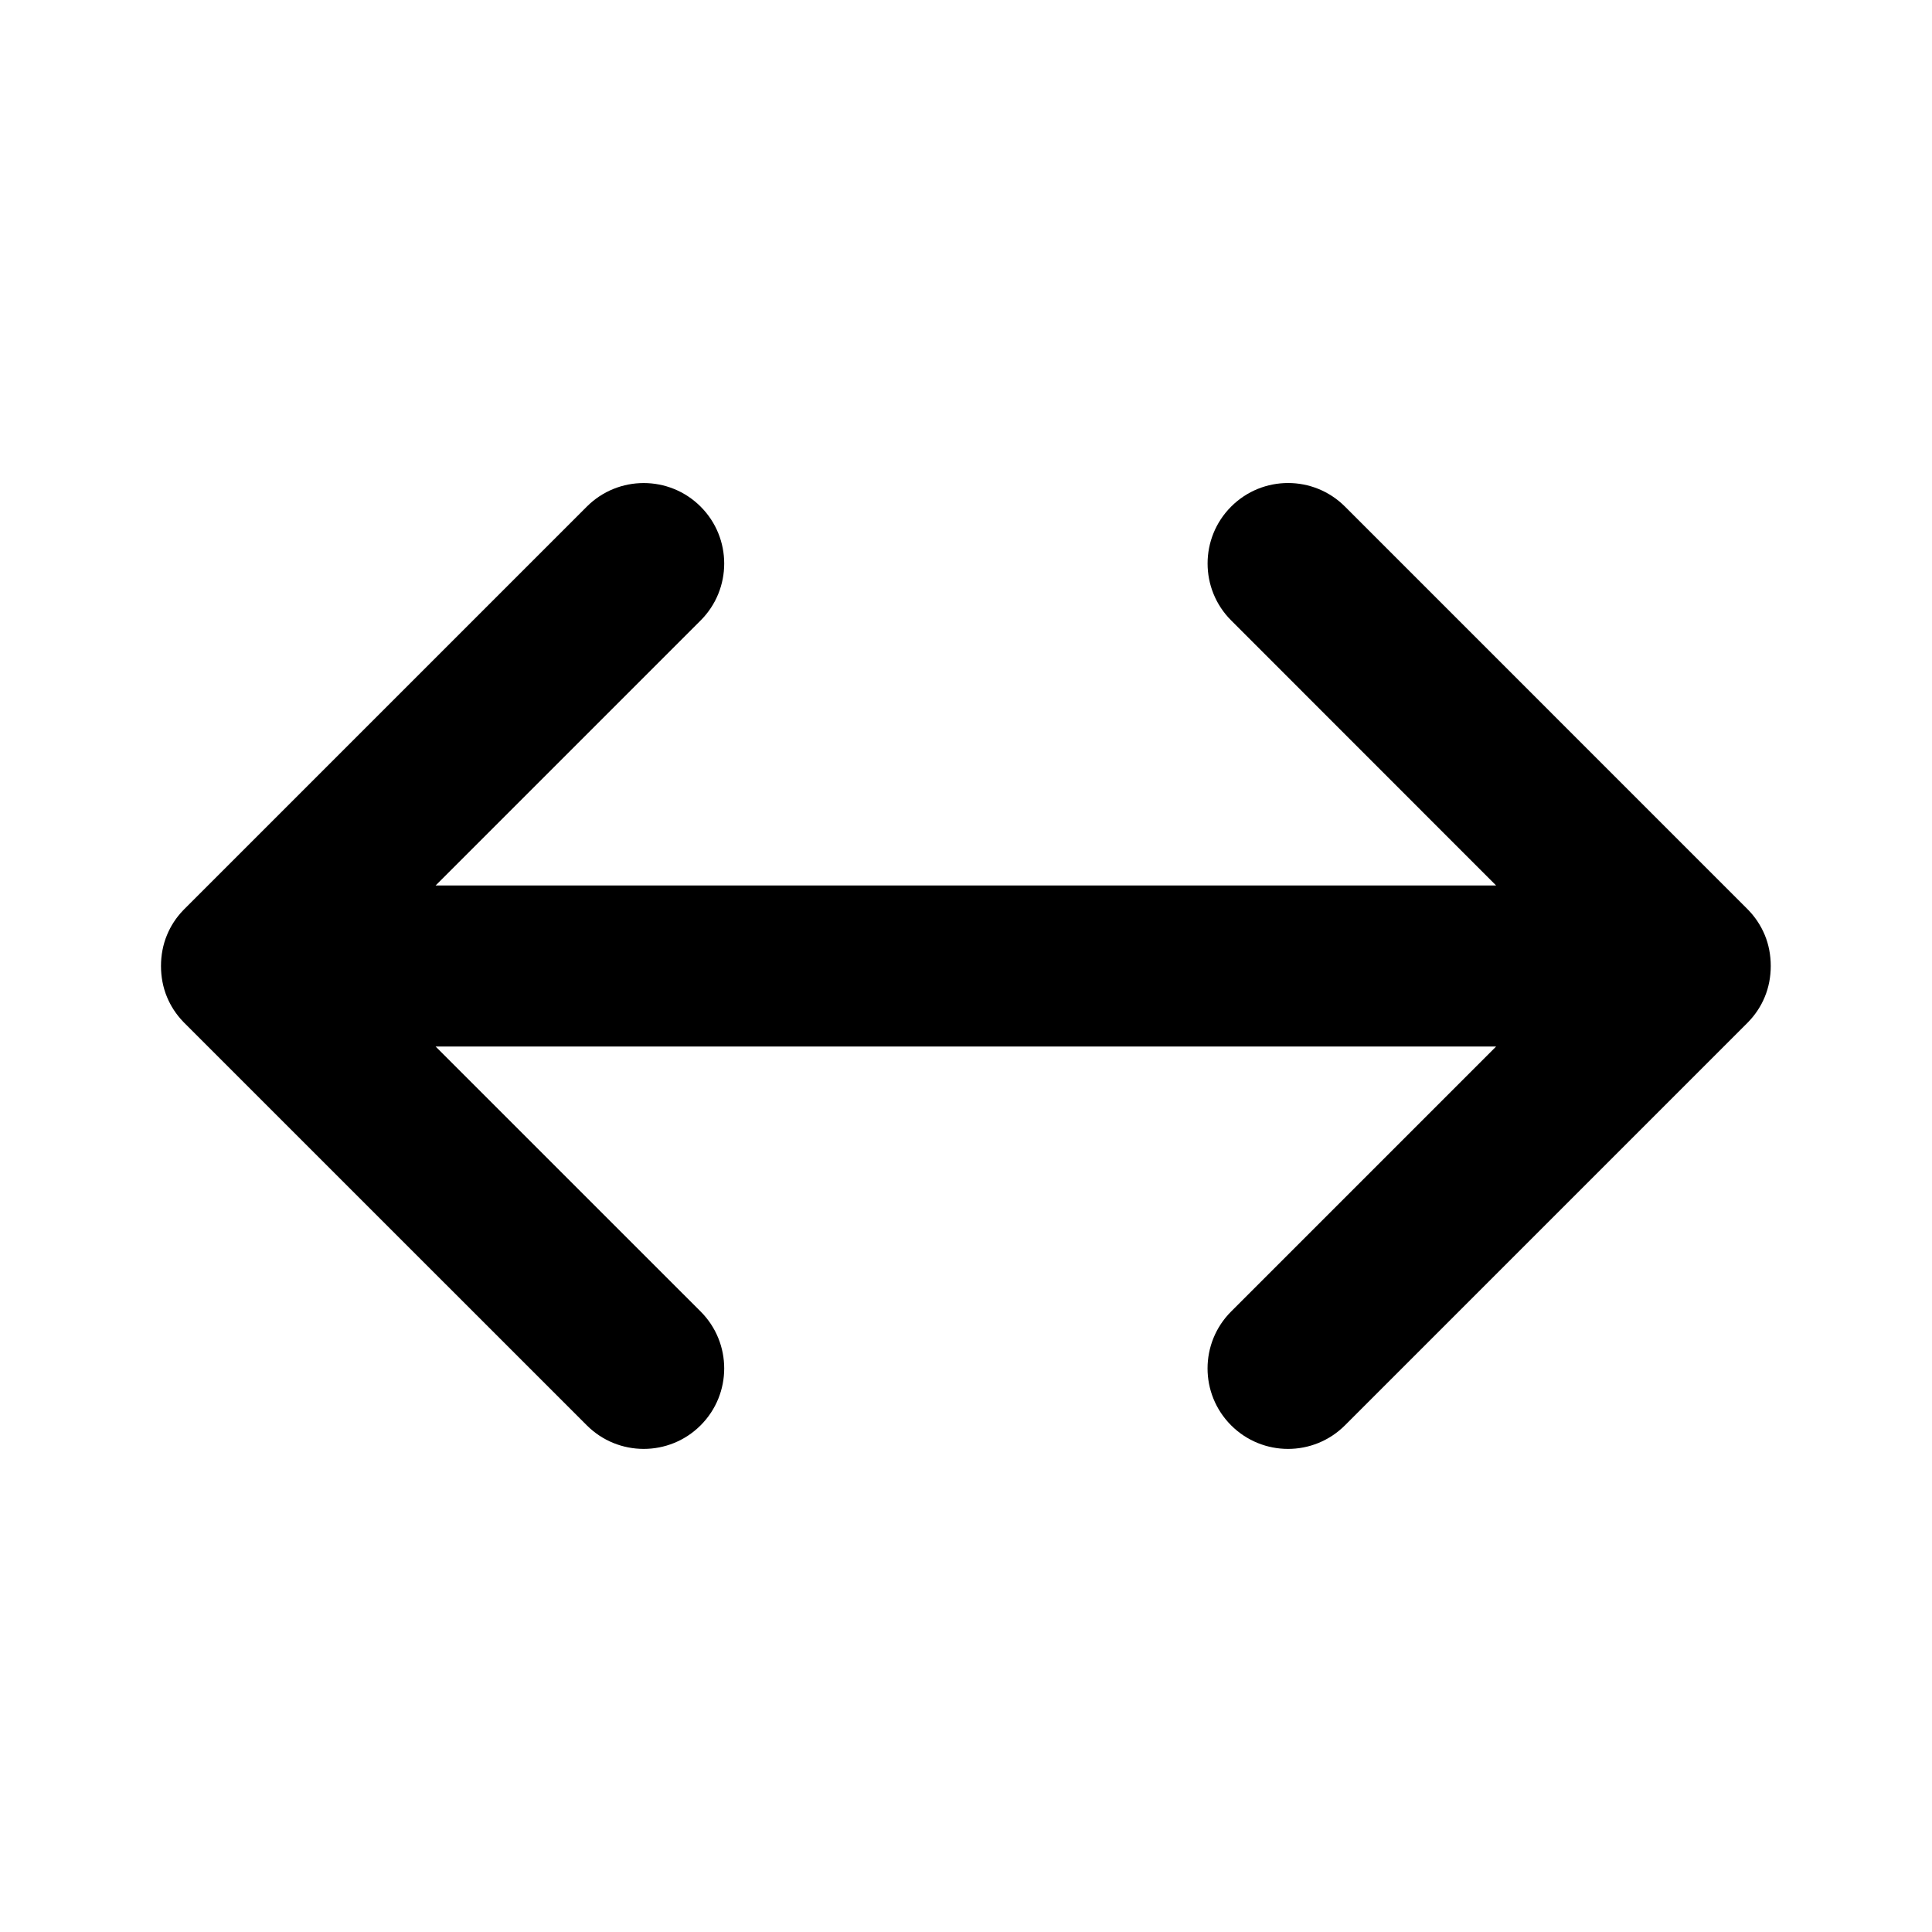 <?xml version="1.0" encoding="utf-8"?>
<!-- Generator: Adobe Illustrator 16.0.0, SVG Export Plug-In . SVG Version: 6.00 Build 0)  -->
<svg xmlns="http://www.w3.org/2000/svg" xmlns:xlink="http://www.w3.org/1999/xlink" version="1.1" id="Capa_1" x="0px" y="0px" width="48px" height="48px" viewBox="0 0 48 48" enable-background="new 0 0 48 48" xml:space="preserve">
<path d="M43.845,23.229c-0.092-0.222-0.227-0.432-0.404-0.616v0c-0.01-0.01-0.02-0.021-0.03-0.031l-9.995-9.996  c-0.781-0.781-2.047-0.781-2.828,0c-0.781,0.78-0.781,2.048,0,2.828L37.171,22H10.822l6.585-6.585c0.781-0.78,0.781-2.048,0-2.828  c-0.781-0.781-2.047-0.781-2.828,0l-9.996,9.996c-0.011,0.01-0.021,0.021-0.03,0.031v0c-0.178,0.184-0.313,0.394-0.404,0.616  c-0.199,0.475-0.199,1.066,0,1.541c0.092,0.222,0.227,0.432,0.404,0.615v0.001c0.01,0.01,0.02,0.021,0.03,0.03l9.996,9.995  c0.781,0.781,2.047,0.781,2.828,0s0.781-2.047,0-2.828L10.822,26h26.349l-6.584,6.584c-0.781,0.781-0.781,2.047,0,2.828  s2.047,0.781,2.828,0l9.995-9.995c0.011-0.01,0.021-0.021,0.03-0.03v-0.001c0.178-0.184,0.313-0.394,0.404-0.615  C44.044,24.296,44.044,23.704,43.845,23.229z"/>
</svg>
